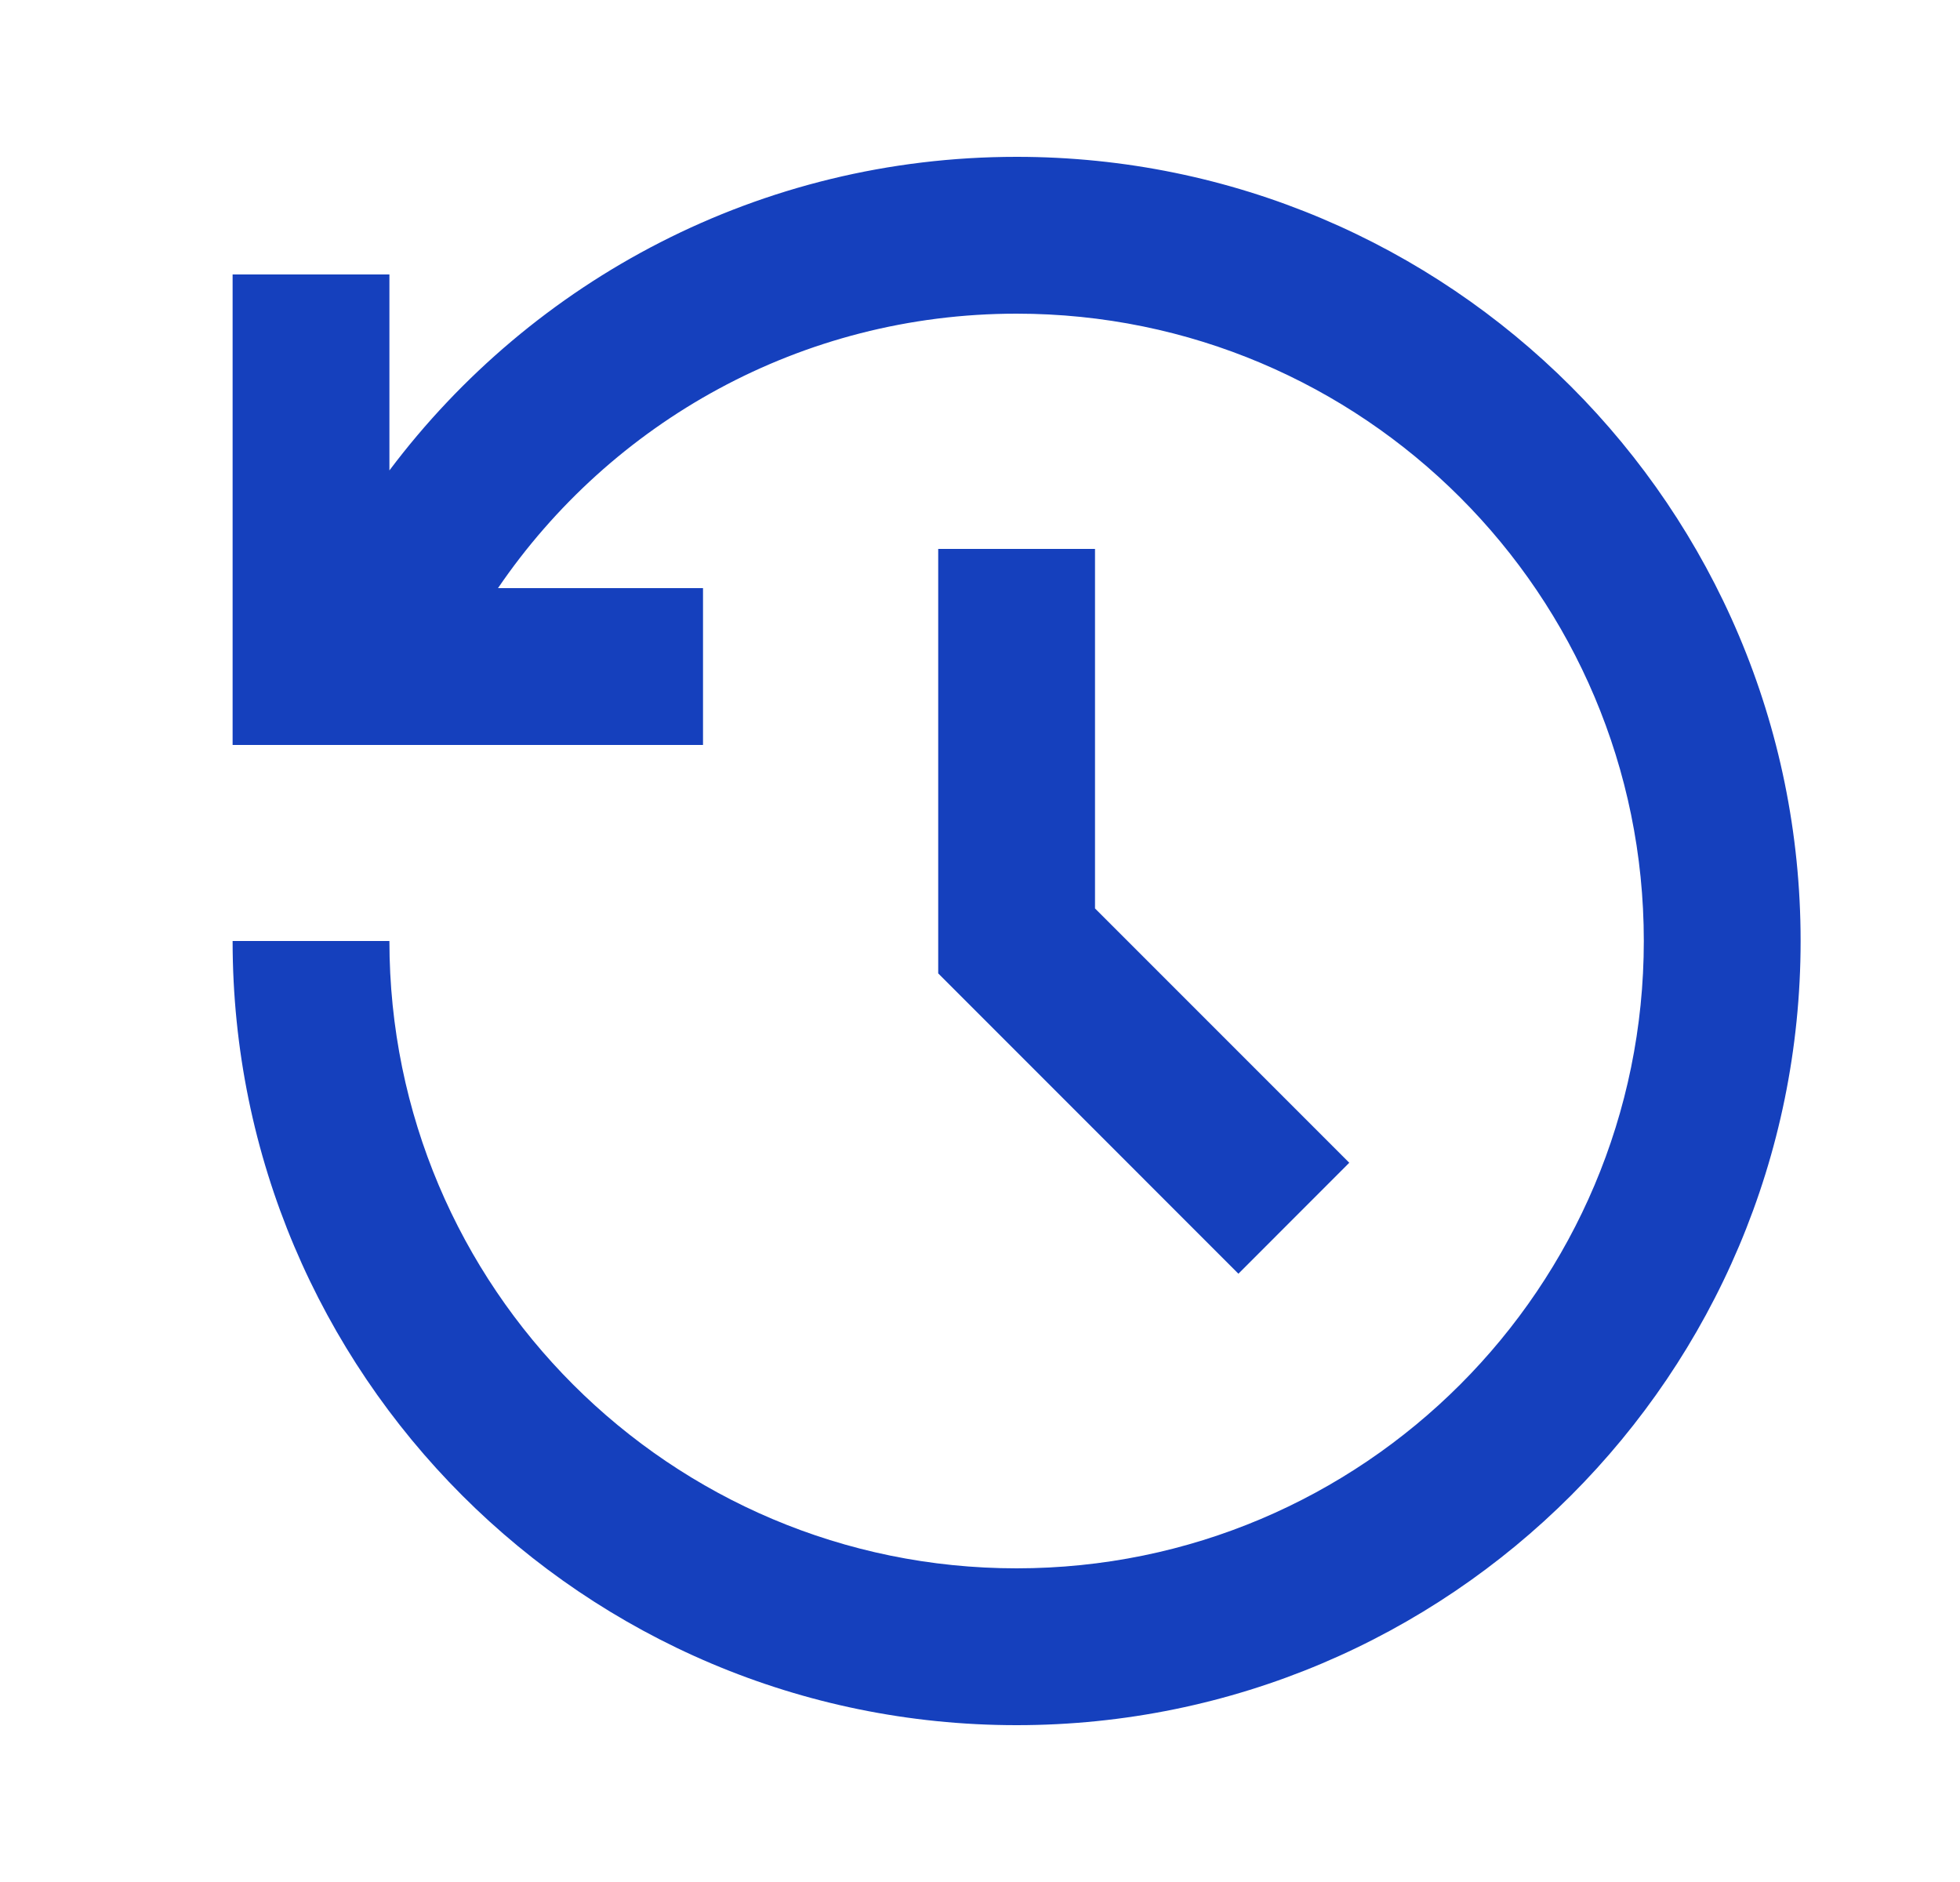 <svg width="25" height="24" viewBox="0 0 25 24" fill="none" xmlns="http://www.w3.org/2000/svg">
<g id="Frame">
<path id="Vector" d="M12.967 2C18.49 2 22.967 6.477 22.967 12C22.967 17.523 18.49 22 12.967 22C7.444 22 2.967 17.523 2.967 12H4.967C4.967 16.418 8.549 20 12.967 20C17.386 20 20.967 16.418 20.967 12C20.967 7.582 17.386 4 12.967 4C10.217 4 7.792 5.387 6.352 7.5L8.967 7.5V9.5H2.967V3.5H4.967L4.967 5.999C6.792 3.571 9.696 2 12.967 2ZM13.967 7L13.967 11.585L17.21 14.828L15.796 16.243L11.967 12.413L11.967 7H13.967Z" fill="#1540BD"/>
</g>
</svg>
